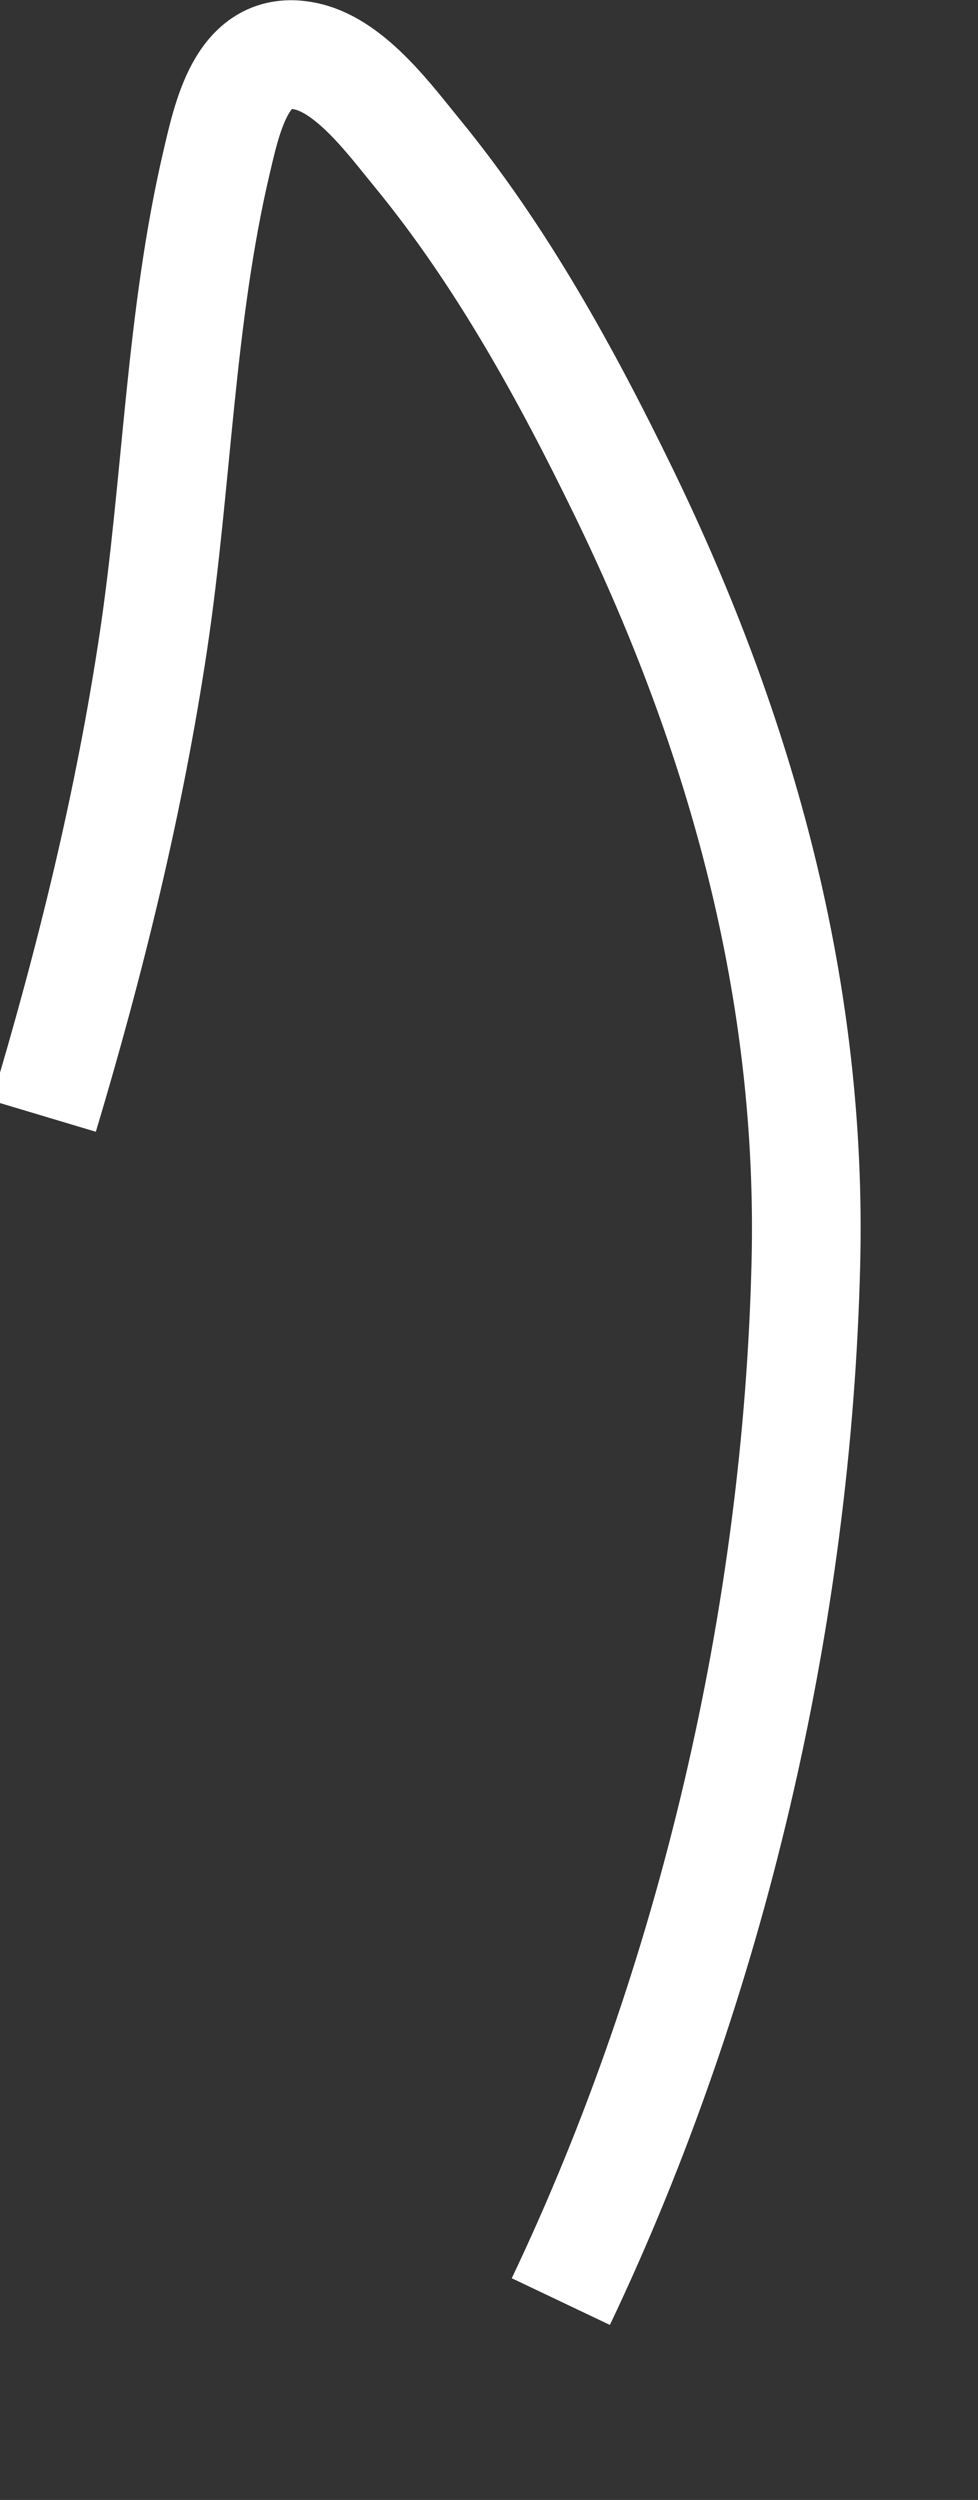 ﻿<?xml version="1.0" encoding="utf-8"?>
<svg version="1.1" xmlns:xlink="http://www.w3.org/1999/xlink" width="9px" height="23px" xmlns="http://www.w3.org/2000/svg">
  <rect width="100%" height="100%" fill="#333333" stroke="none"/>
  <g transform="matrix(1 0 0 1 -808 -18027 )">
    <path d="M 0.403 10.269  C 0.833 8.833  1.19 7.382  1.412 5.9  C 1.631 4.437  1.656 2.922  1.996 1.48  C 2.101 1.03  2.246 0.383  2.83 0.521  C 3.237 0.617  3.597 1.114  3.838 1.407  C 4.61 2.348  5.21 3.439  5.739 4.527  C 6.827 6.766  7.477 9.126  7.416 11.623  C 7.338 14.855  6.556 18.243  5.161 21.175  " stroke-width="1" stroke="#ffffff" fill="none" transform="matrix(1 0 0 1 808 18027 )" />
  </g>
</svg>